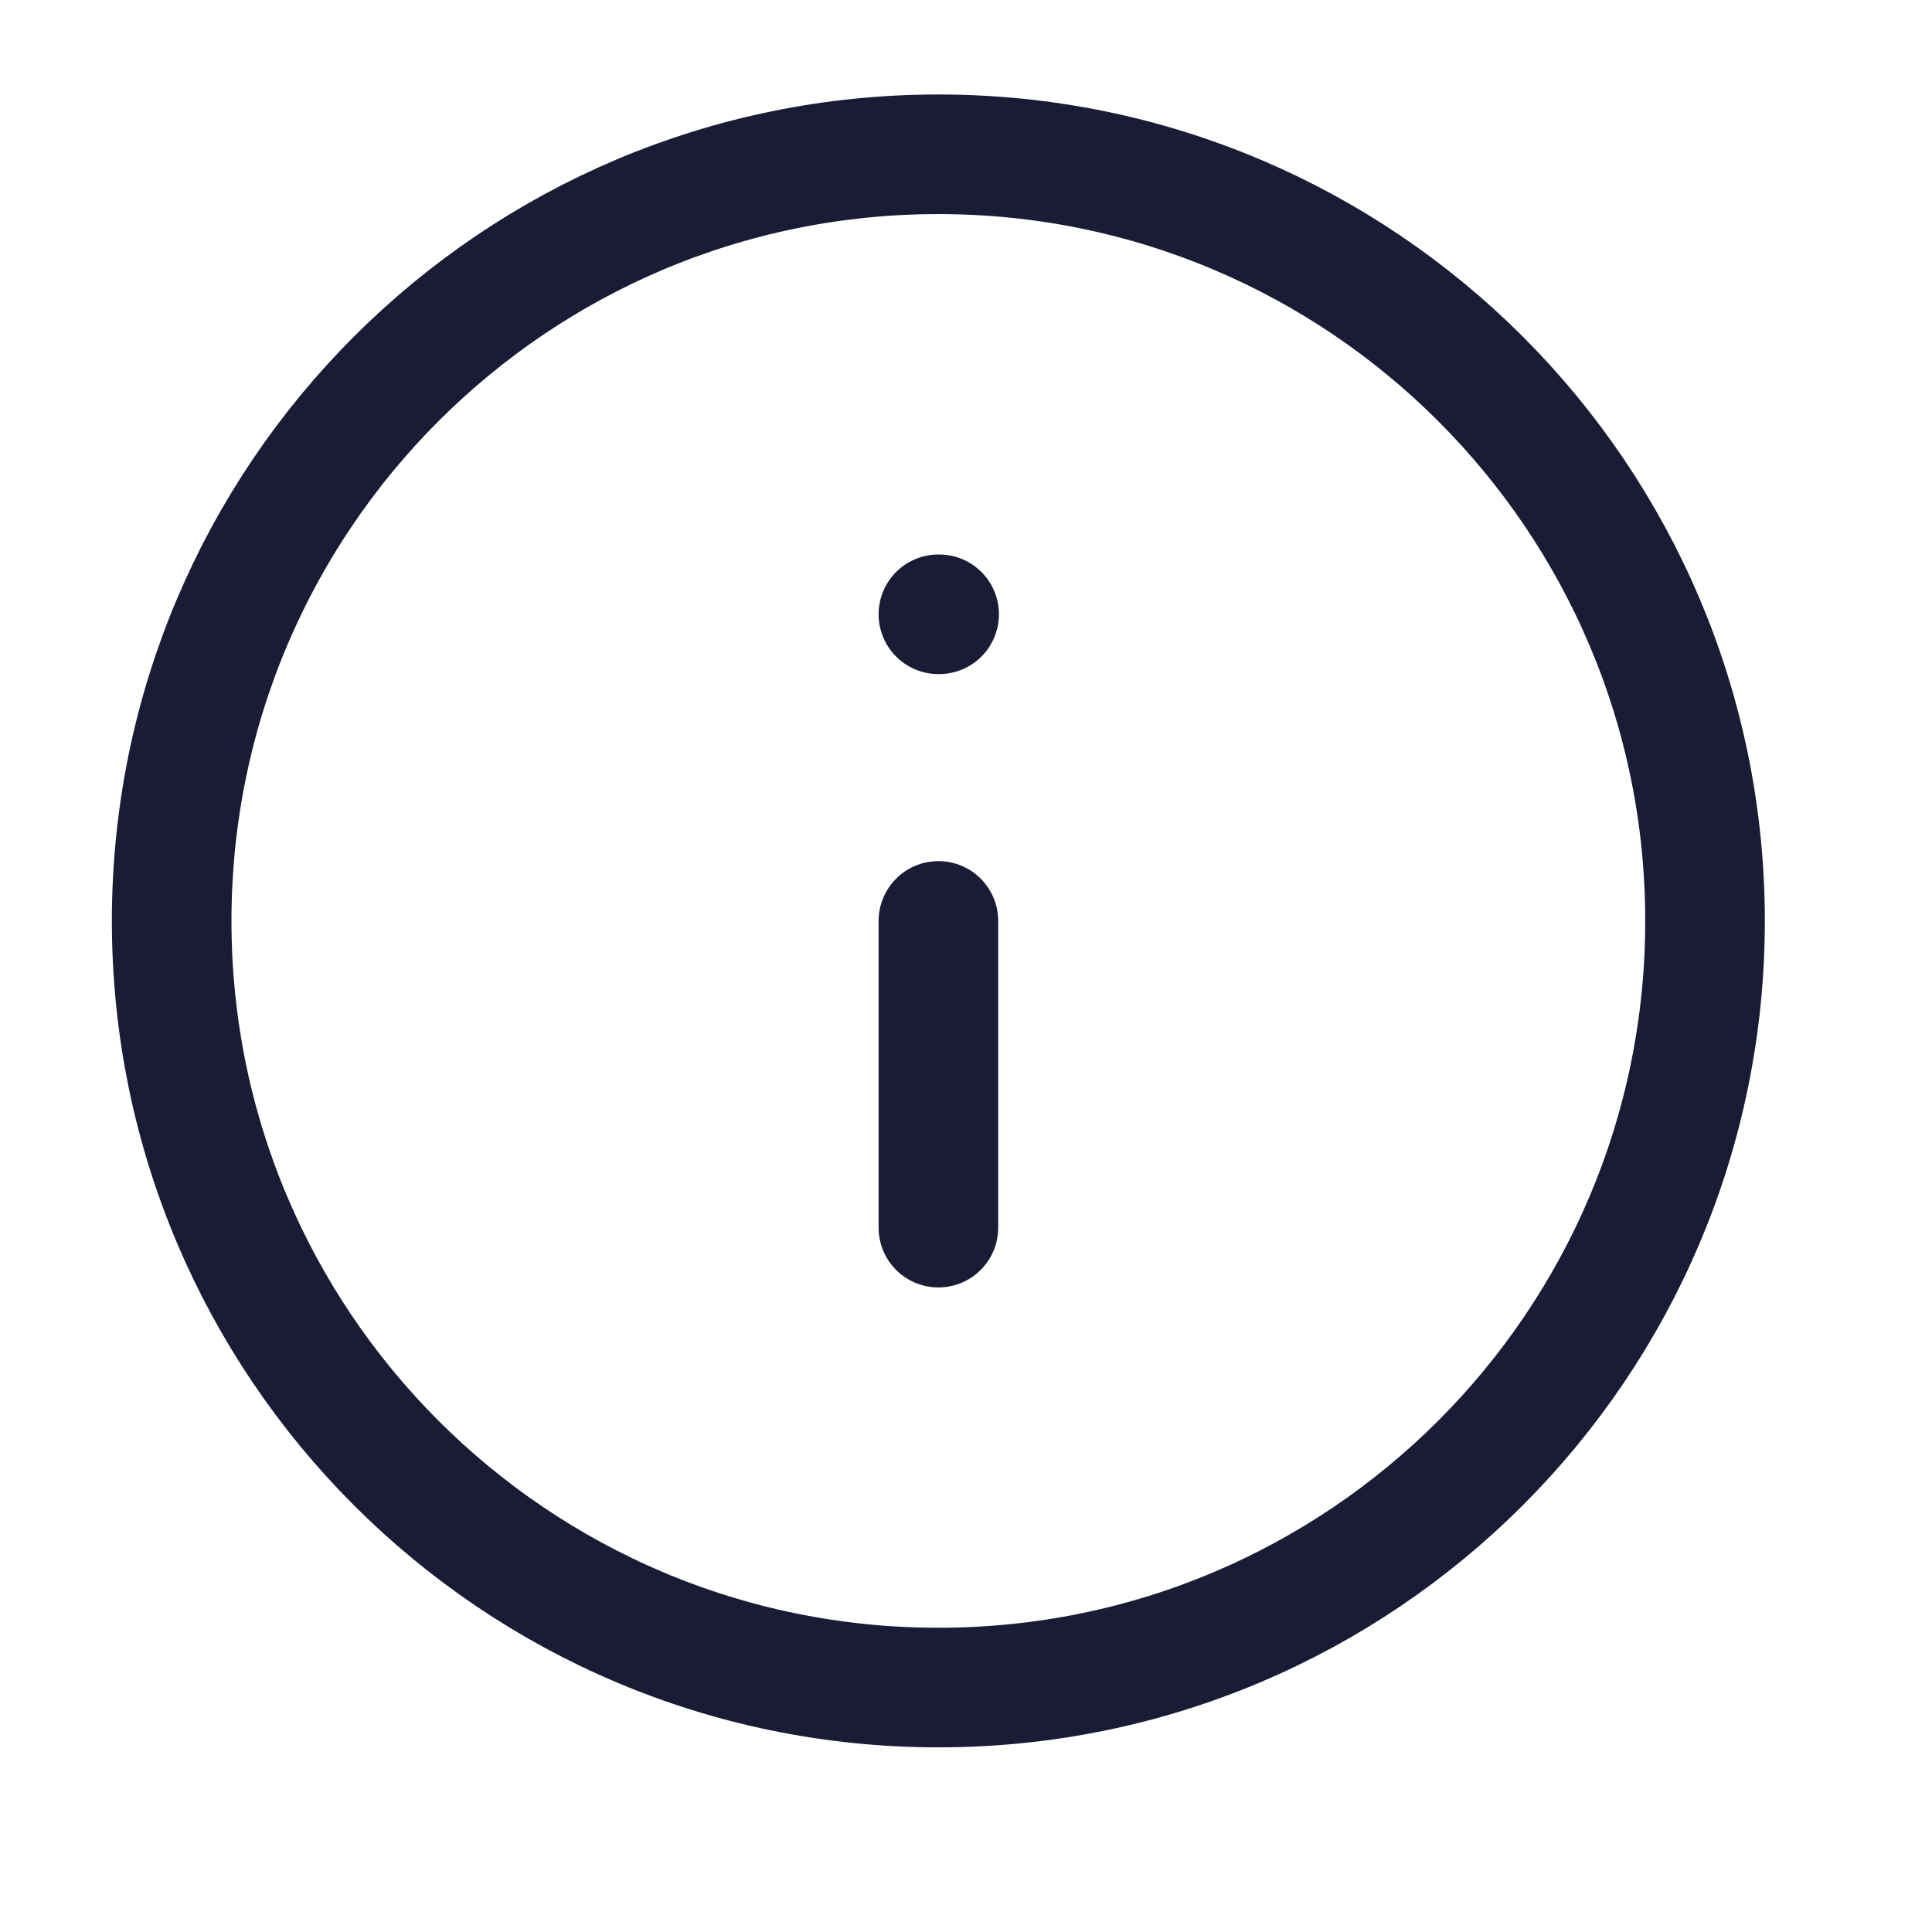 <svg width="21" height="21" viewBox="0 0 21 21" fill="none" xmlns="http://www.w3.org/2000/svg">
<path d="M10.2 13.344V10.01M10.2 6.677H10.208M18.533 10.01C18.533 14.613 14.802 18.343 10.2 18.343C5.597 18.343 1.866 14.613 1.866 10.01C1.866 5.408 5.597 1.677 10.2 1.677C14.802 1.677 18.533 5.408 18.533 10.01Z" stroke="#191C34" stroke-width="1.3" stroke-linecap="round" stroke-linejoin="round"/>
</svg>
